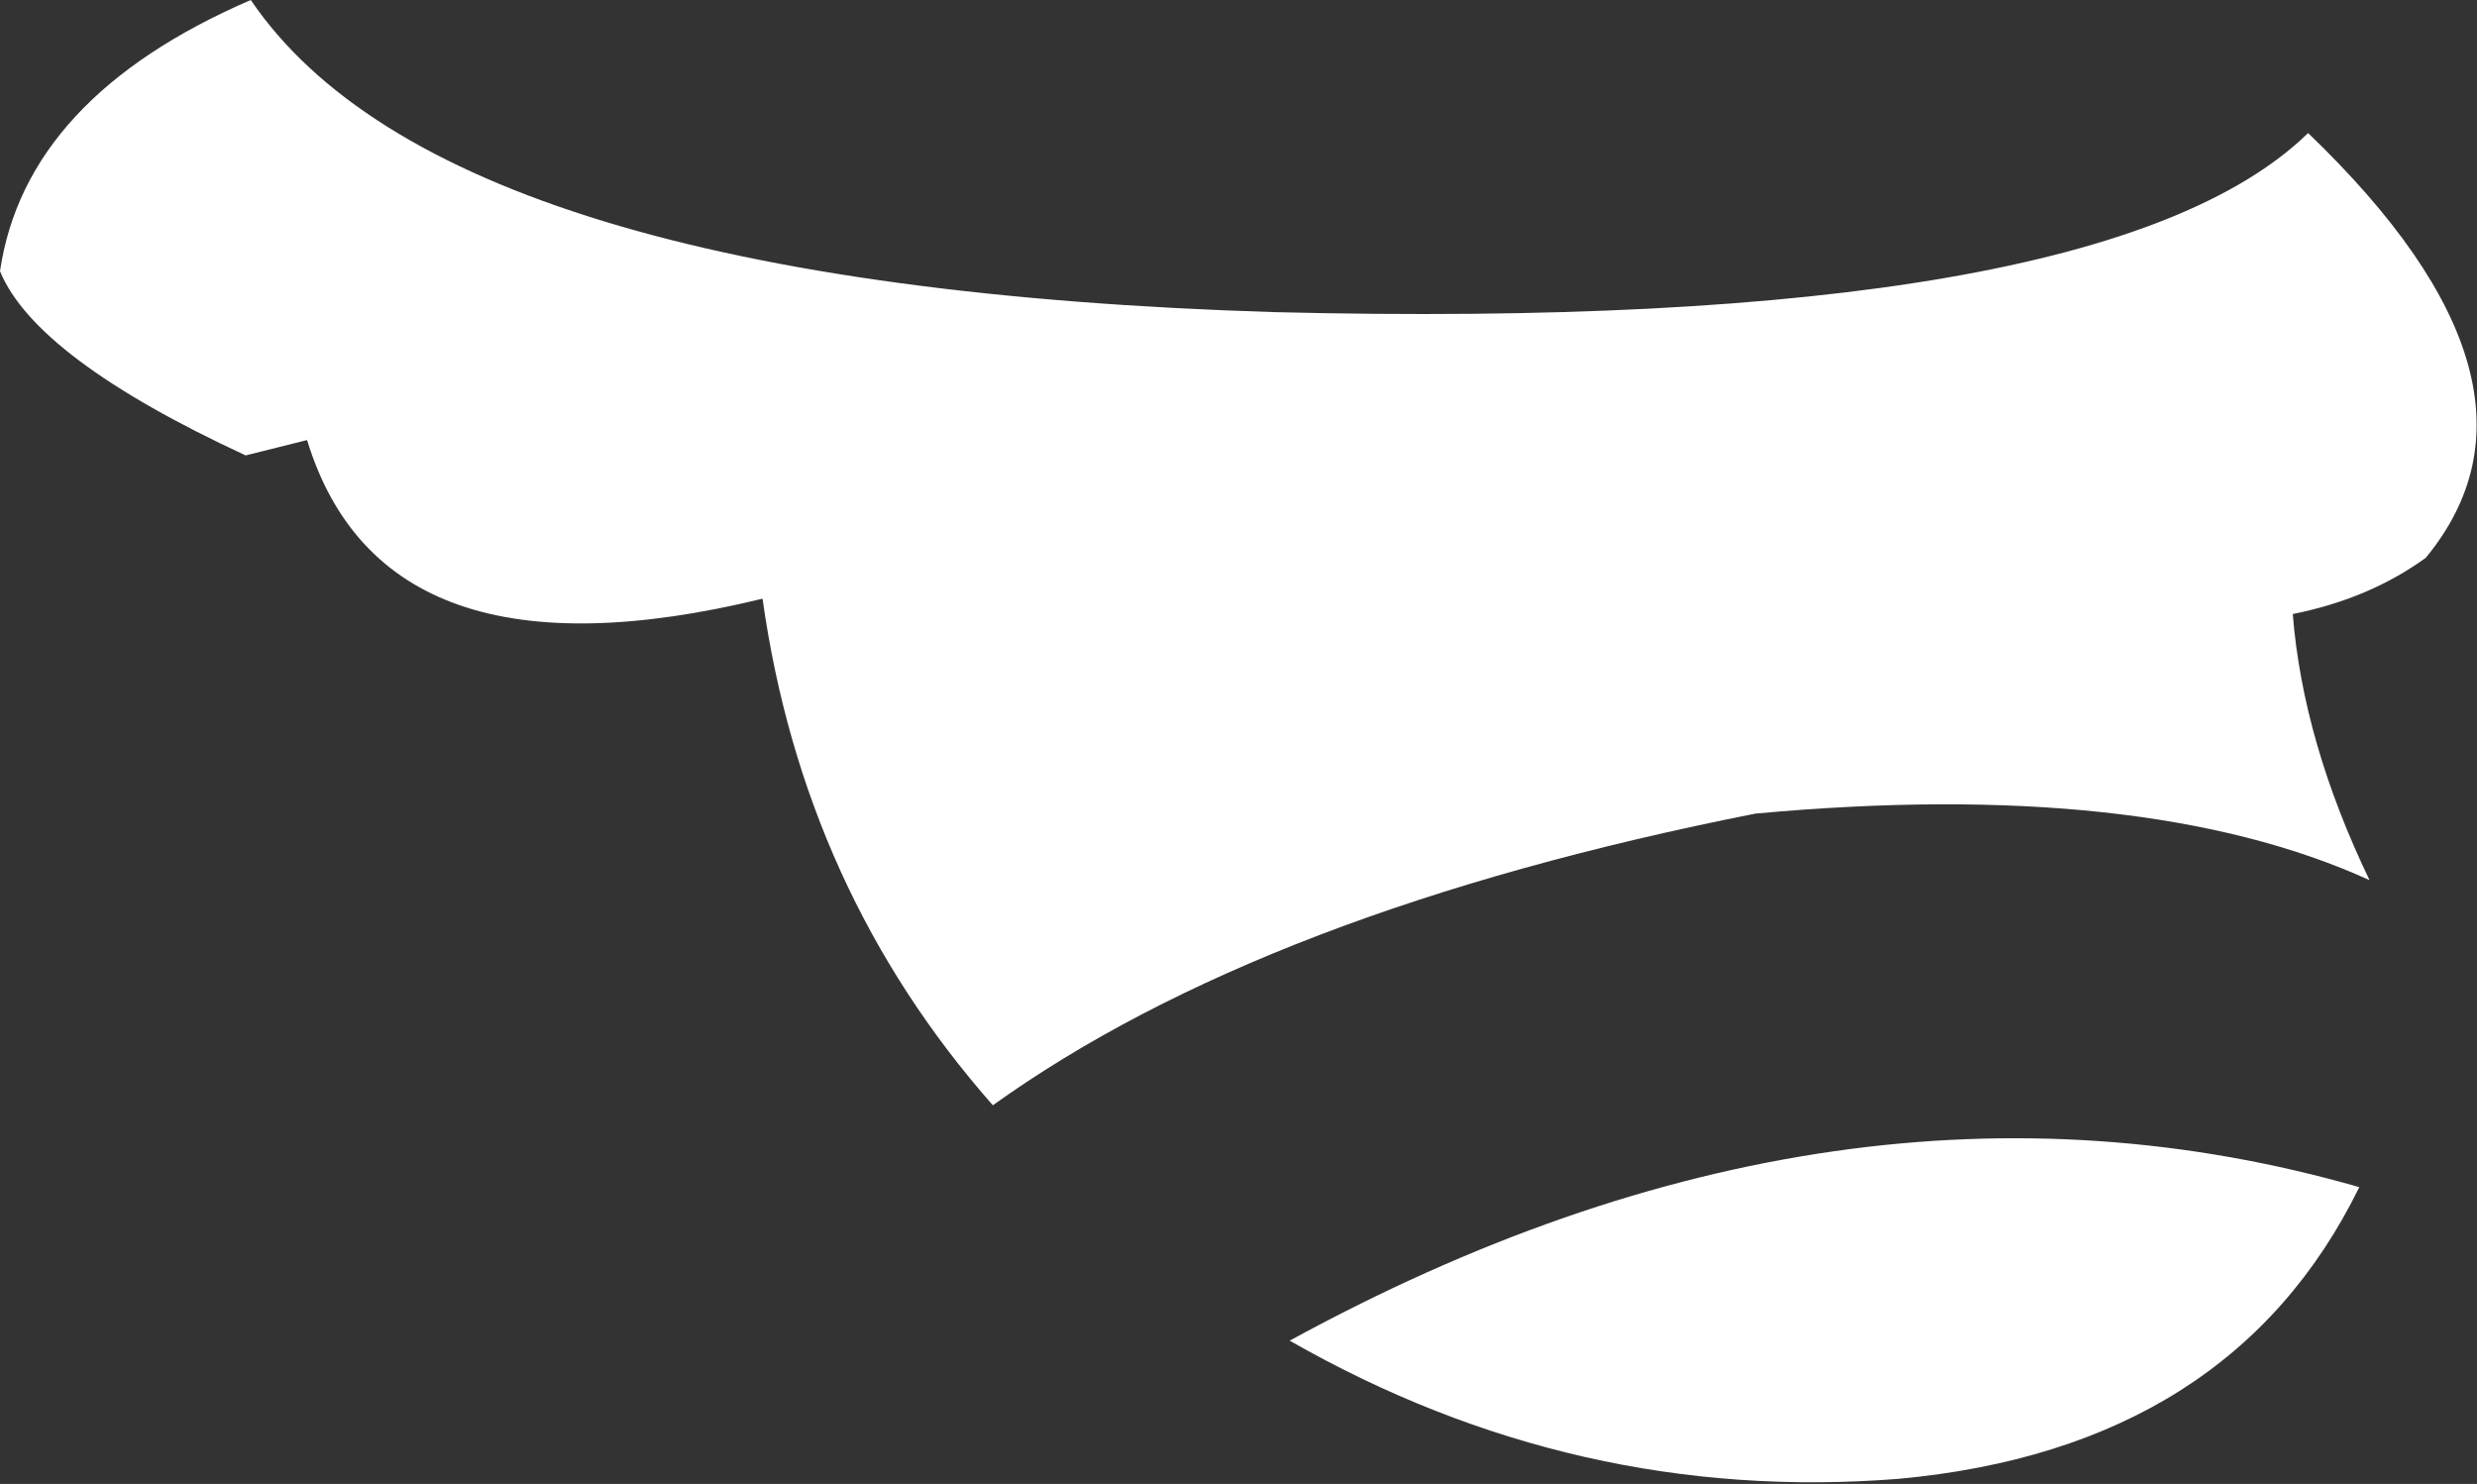 <?xml version="1.0" encoding="UTF-8" standalone="no"?>
<svg xmlns:xlink="http://www.w3.org/1999/xlink" height="14.5px" width="24.2px" xmlns="http://www.w3.org/2000/svg">
  <rect width="100%" height="100%" fill="#333333" stroke="none"/>
  <g transform="matrix(1.0, 0.0, 0.0, 1.0, 12.1, 7.25)">
    <path d="M-4.65 -1.4 Q-8.35 -0.5 -9.1 -2.95 L-9.7 -2.8 Q-11.75 -3.75 -12.1 -4.6 -11.85 -6.3 -9.65 -7.25 -7.75 -4.45 0.35 -4.2 8.45 -4.0 10.45 -5.95 13.0 -3.5 11.6 -1.8 11.05 -1.4 10.3 -1.25 10.4 0.0 11.05 1.35 8.85 0.35 5.05 0.7 0.25 1.65 -2.4 3.55 -4.25 1.45 -4.65 -1.4 M6.45 7.2 Q3.3 7.45 0.5 5.85 5.9 2.9 10.95 4.35 9.7 6.9 6.45 7.2" fill="#ffffff" fill-rule="evenodd" stroke="none"/>
  </g>
</svg>
